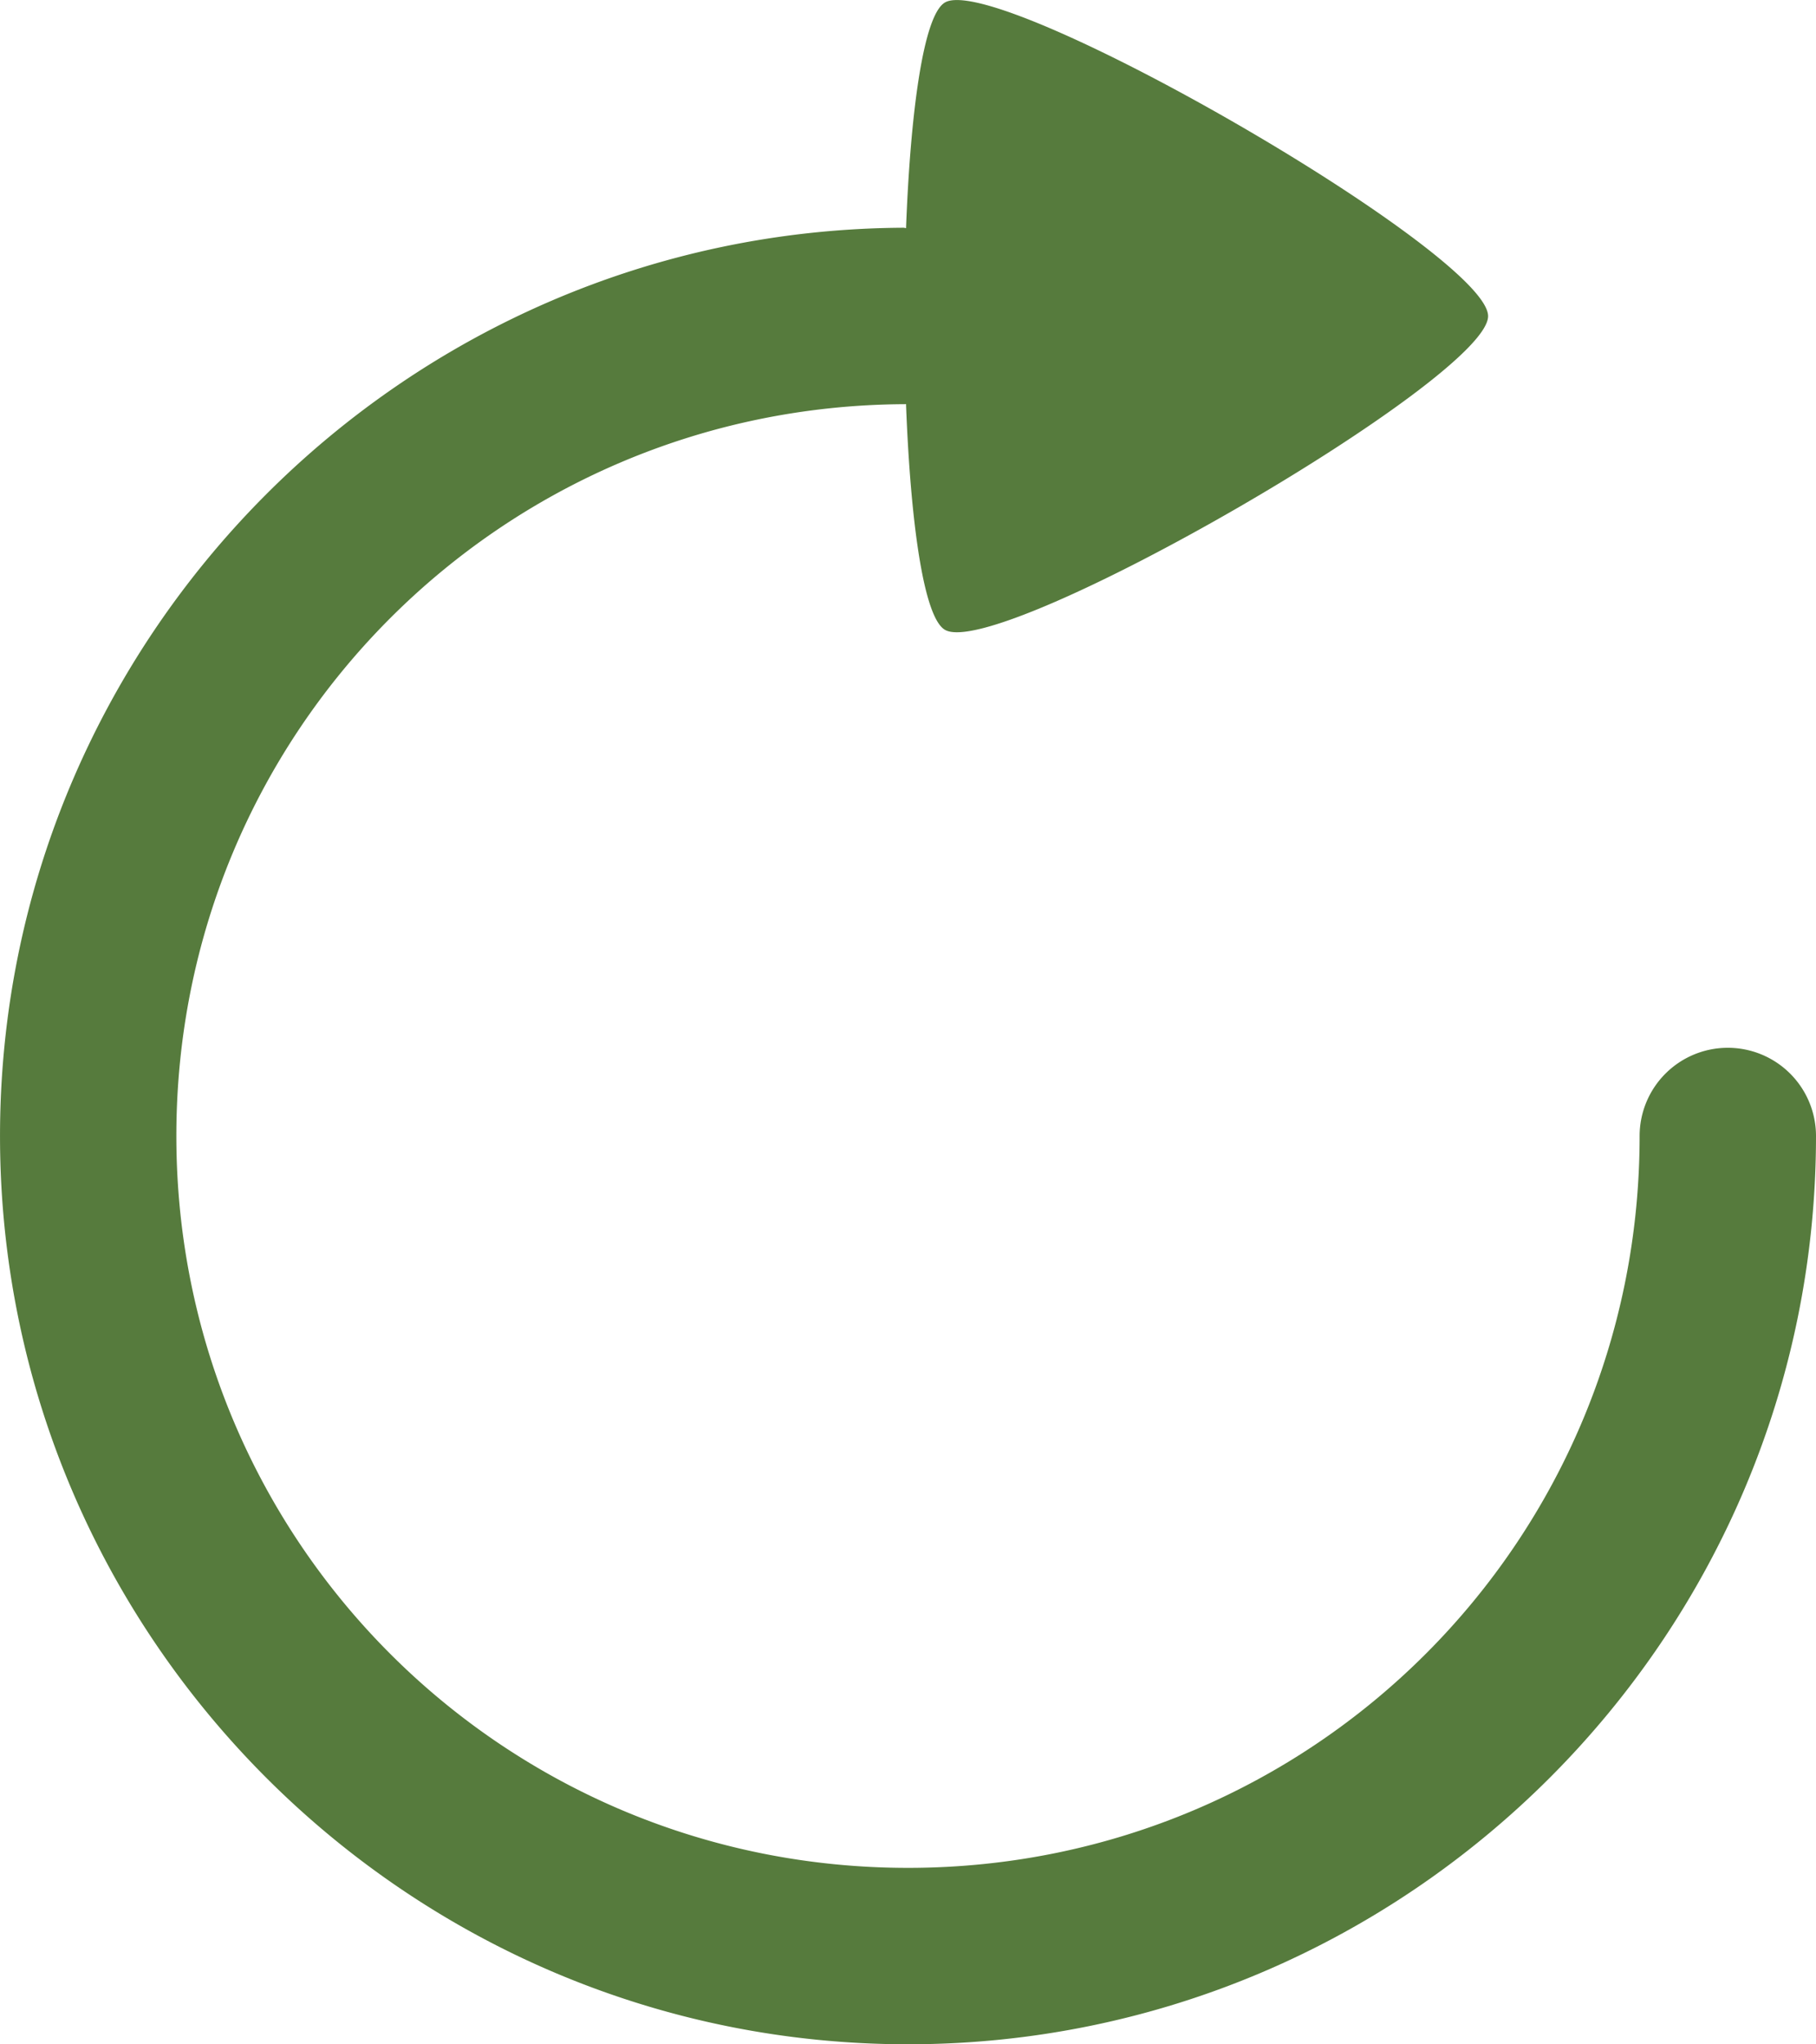 <?xml version="1.0" encoding="UTF-8" standalone="no"?>
<!-- Created with Inkscape (http://www.inkscape.org/) -->

<svg
   width="20mm"
   height="22.507mm"
   viewBox="0 0 75.591 85.065"
   version="1.1"
   id="svg1"
   inkscape:version="1.4 (86a8ad7, 2024-10-11)"
   sodipodi:docname="shuffle-focus.svg"
   xmlns:inkscape="http://www.inkscape.org/namespaces/inkscape"
   xmlns:sodipodi="http://sodipodi.sourceforge.net/DTD/sodipodi-0.dtd"
   xmlns="http://www.w3.org/2000/svg"
   xmlns:svg="http://www.w3.org/2000/svg">
  <sodipodi:namedview
     id="namedview1"
     pagecolor="#505050"
     bordercolor="#ffffff"
     borderopacity="1"
     inkscape:showpageshadow="0"
     inkscape:pageopacity="0"
     inkscape:pagecheckerboard="1"
     inkscape:deskcolor="#505050"
     inkscape:document-units="mm"
     inkscape:zoom="2.1986251"
     inkscape:cx="184.66086"
     inkscape:cy="63.676158"
     inkscape:window-width="2880"
     inkscape:window-height="1496"
     inkscape:window-x="-12"
     inkscape:window-y="-12"
     inkscape:window-maximized="1"
     inkscape:current-layer="layer1" />
  <defs
     id="defs1" />
  <g
     inkscape:label="Layer 1"
     inkscape:groupmode="layer"
     id="layer1"
     transform="translate(-216.991,-318.128)">
    <path
       id="path4"
       style="fill:#567b3d;stroke:none;stroke-width:7.342;stroke-linecap:round;stroke-linejoin:round;-inkscape-stroke:none;paint-order:markers fill stroke;fill-opacity:1"
       inkscape:transform-center-x="-3.768071"
       d="m 256.759,318.13 c -0.181,0.006 -0.327,0.038 -0.433,0.1 -0.904,0.522 -1.44,4.608 -1.621,9.392 a 3.671,3.671 0 0 0 -0.091,-0.018 c -20.808,0.096 -37.685,17.103 -37.622,37.911 0.064,20.808 17.045,37.711 37.853,37.679 20.808,-0.032 37.737,-16.987 37.737,-37.795 a 3.671,3.671 0 0 0 -3.671,-3.671 3.671,3.671 0 0 0 -3.671,3.671 c 0,16.844 -13.563,30.428 -30.407,30.454 -16.844,0.026 -30.449,-13.517 -30.501,-30.361 -0.052,-16.844 13.47,-30.469 30.314,-30.546 a 3.671,3.671 0 0 0 0.058,-0.005 c 0.181,4.785 0.716,8.873 1.621,9.395 2.261,1.305 22.608,-10.443 22.608,-13.054 0,-2.488 -18.485,-13.277 -22.175,-13.152 z"
       inkscape:transform-center-y="-9.9788774e-05" />
  </g>
</svg>
